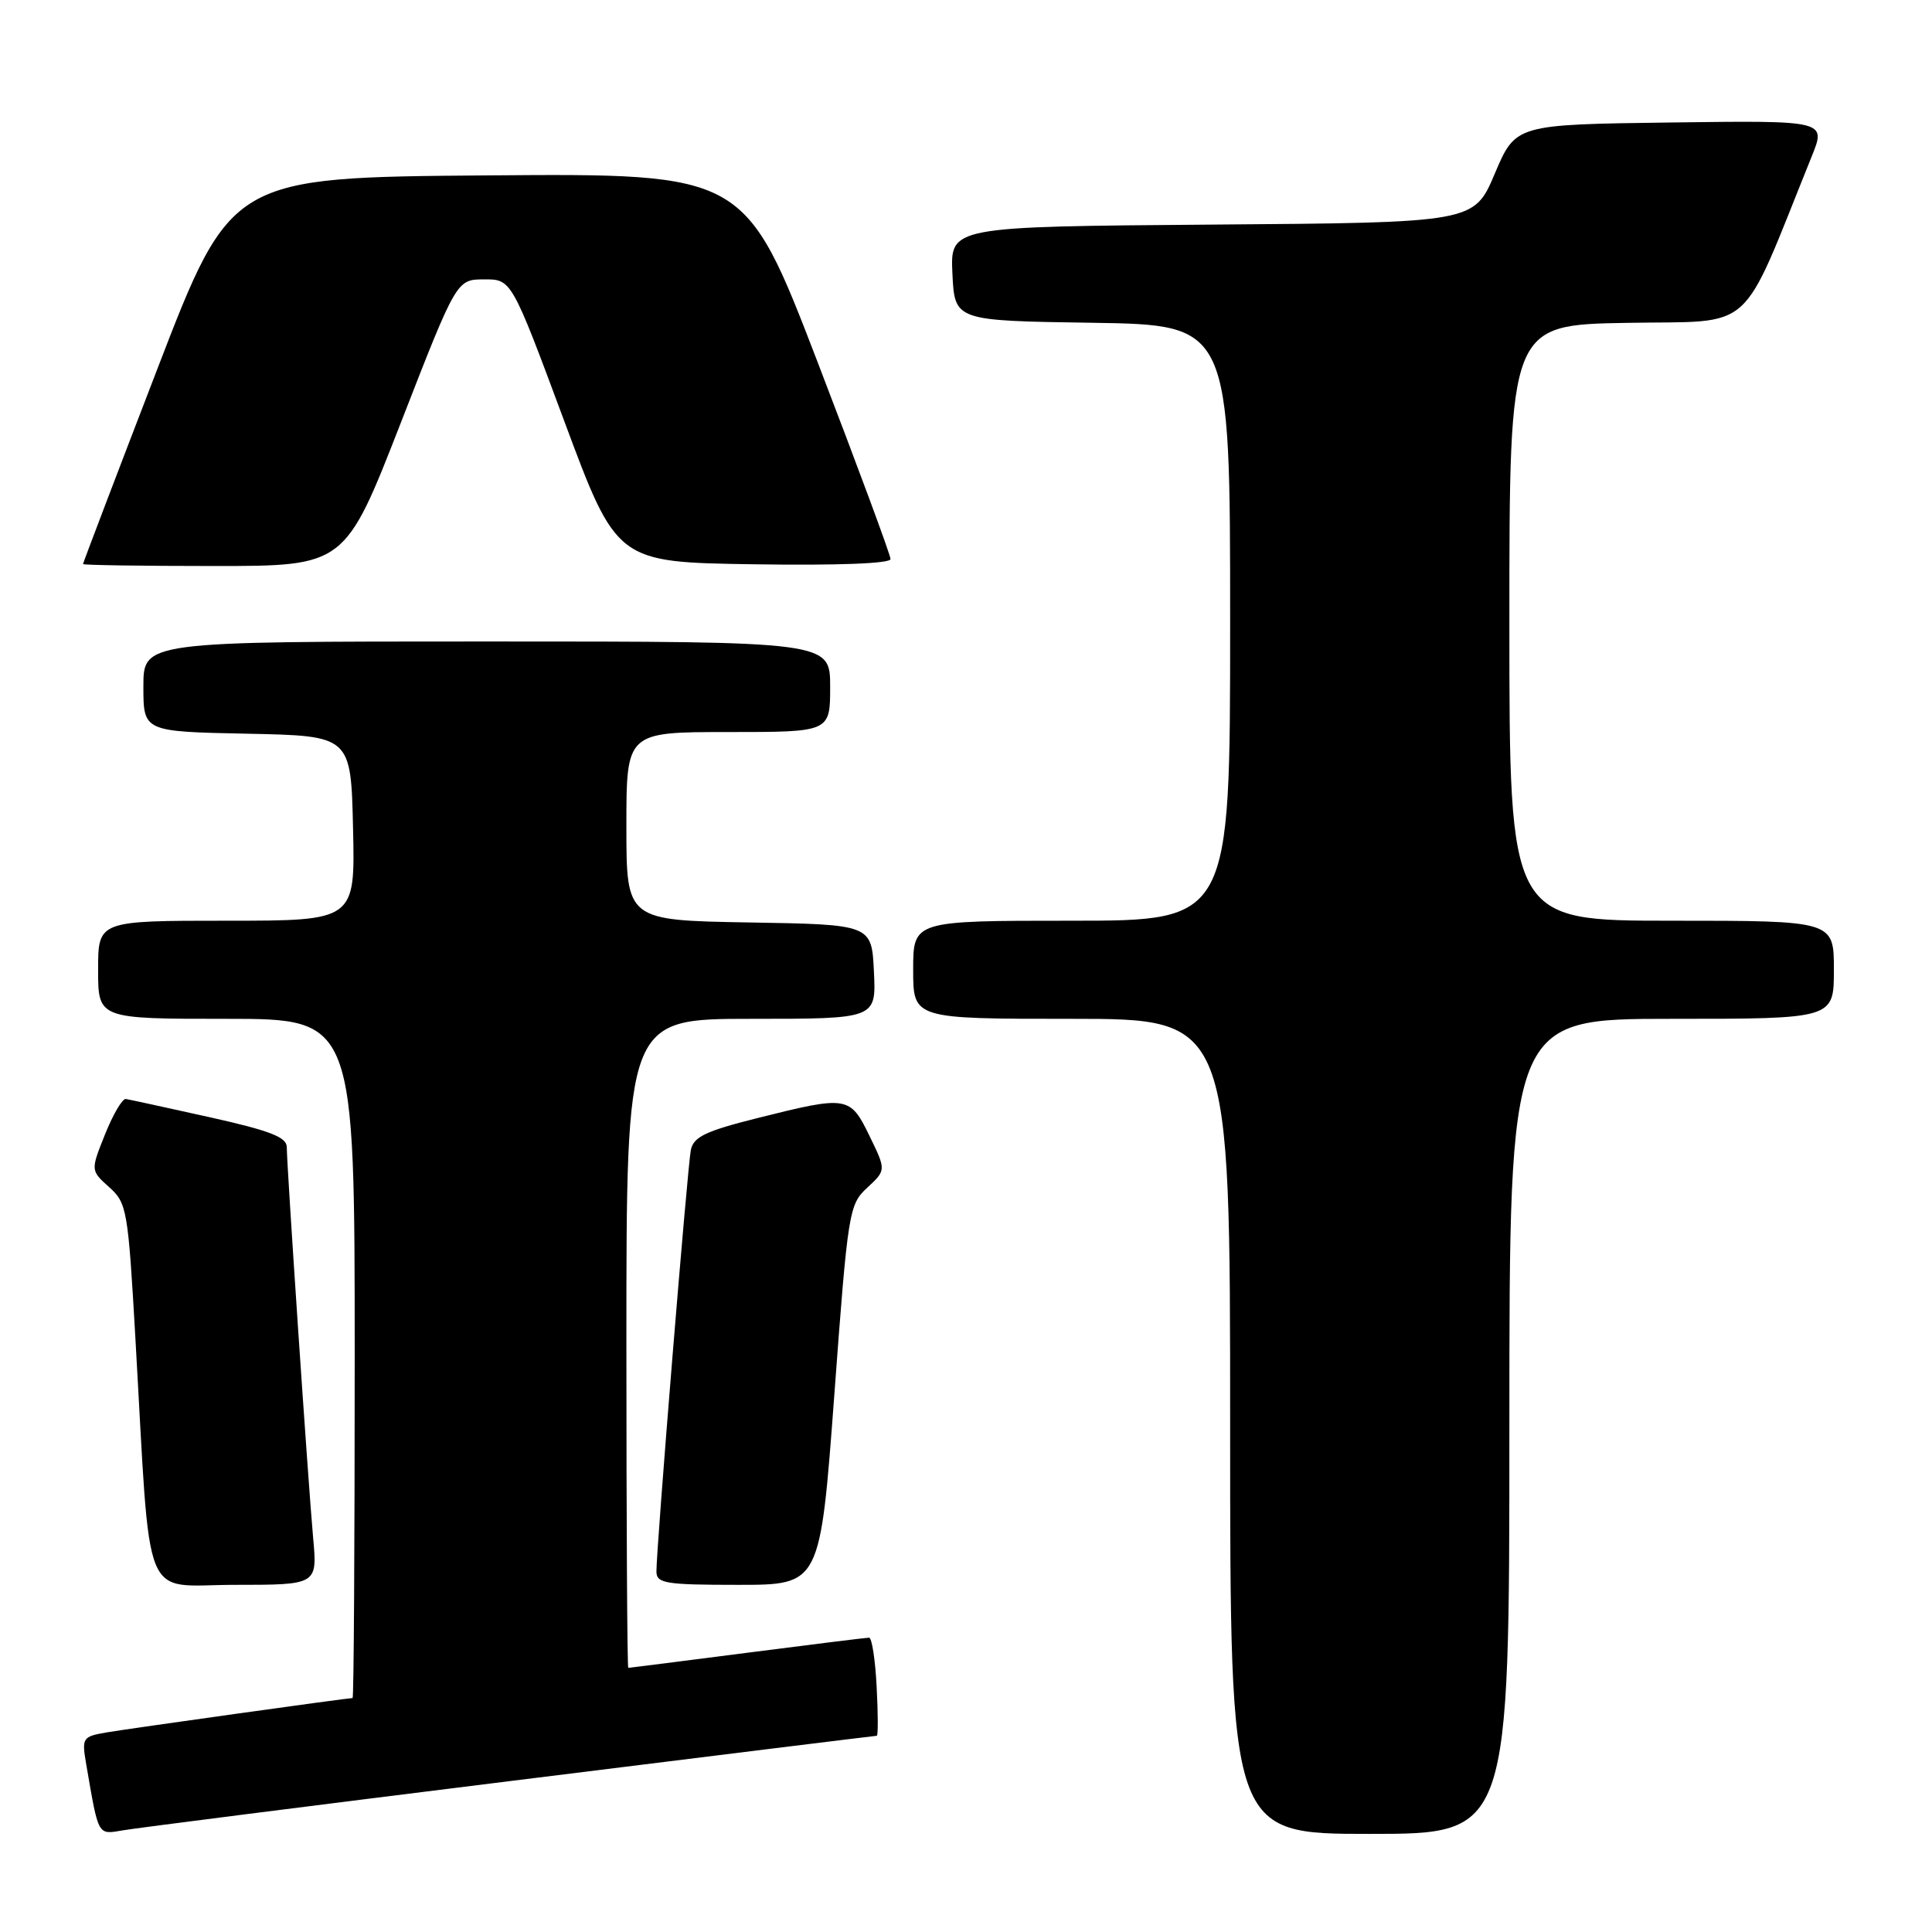 <?xml version="1.0" encoding="UTF-8" standalone="no"?>
<!DOCTYPE svg PUBLIC "-//W3C//DTD SVG 1.1//EN" "http://www.w3.org/Graphics/SVG/1.1/DTD/svg11.dtd" >
<svg xmlns="http://www.w3.org/2000/svg" xmlns:xlink="http://www.w3.org/1999/xlink" version="1.1" viewBox="0 0 256 256">
 <g >
 <path fill="currentColor"
d=" M 67.68 235.99 C 94.18 232.69 116.00 230.00 116.18 230.00 C 116.36 230.00 116.35 227.08 116.16 223.50 C 115.98 219.93 115.53 217.00 115.16 217.00 C 114.80 217.00 107.53 217.90 99.00 219.00 C 90.47 220.10 83.39 221.00 83.25 221.00 C 83.11 221.00 83.00 201.65 83.00 178.00 C 83.00 135.00 83.00 135.00 99.55 135.00 C 116.10 135.00 116.10 135.00 115.80 128.75 C 115.50 122.50 115.50 122.50 99.25 122.23 C 83.00 121.95 83.00 121.95 83.00 109.48 C 83.00 97.00 83.00 97.00 96.50 97.00 C 110.00 97.00 110.00 97.00 110.00 91.00 C 110.00 85.00 110.00 85.00 64.50 85.00 C 19.00 85.00 19.00 85.00 19.00 90.97 C 19.00 96.94 19.00 96.94 32.75 97.22 C 46.50 97.50 46.50 97.50 46.78 109.75 C 47.06 122.00 47.06 122.00 30.03 122.00 C 13.00 122.00 13.00 122.00 13.00 128.50 C 13.00 135.00 13.00 135.00 30.00 135.00 C 47.00 135.00 47.00 135.00 47.00 180.00 C 47.00 204.75 46.88 225.00 46.72 225.00 C 46.03 225.00 17.13 229.04 14.15 229.55 C 10.91 230.11 10.82 230.25 11.43 233.81 C 13.09 243.44 12.90 243.10 16.34 242.52 C 18.08 242.22 41.18 239.28 67.68 235.99 Z  M 200.00 189.00 C 200.00 135.00 200.00 135.00 221.50 135.00 C 243.00 135.00 243.00 135.00 243.00 128.50 C 243.00 122.00 243.00 122.00 221.50 122.00 C 200.00 122.00 200.00 122.00 200.00 82.53 C 200.00 43.05 200.00 43.05 215.60 42.78 C 232.83 42.47 230.40 44.66 240.06 20.73 C 241.99 15.96 241.99 15.96 221.41 16.23 C 200.83 16.50 200.83 16.50 198.07 23.00 C 195.32 29.50 195.32 29.50 160.61 29.76 C 125.91 30.03 125.91 30.03 126.20 36.26 C 126.50 42.50 126.50 42.50 144.75 42.77 C 163.00 43.05 163.00 43.05 163.00 82.52 C 163.00 122.00 163.00 122.00 142.00 122.00 C 121.00 122.00 121.00 122.00 121.00 128.50 C 121.00 135.00 121.00 135.00 142.00 135.00 C 163.00 135.00 163.00 135.00 163.00 189.00 C 163.00 243.00 163.00 243.00 181.50 243.00 C 200.00 243.00 200.00 243.00 200.00 189.00 Z  M 41.49 203.75 C 40.83 196.43 38.00 154.46 38.00 152.00 C 38.00 150.68 35.79 149.82 27.75 148.03 C 22.11 146.78 17.13 145.69 16.67 145.62 C 16.21 145.56 14.98 147.66 13.92 150.30 C 12.00 155.09 12.00 155.09 14.46 157.30 C 16.82 159.41 16.97 160.26 17.95 177.50 C 20.02 213.48 18.61 210.00 31.11 210.00 C 42.06 210.00 42.06 210.00 41.49 203.75 Z  M 110.55 184.85 C 112.36 160.42 112.49 159.63 114.92 157.37 C 117.42 155.05 117.42 155.05 115.22 150.53 C 112.64 145.21 112.30 145.16 100.45 148.13 C 93.50 149.87 91.90 150.63 91.54 152.38 C 91.09 154.62 86.96 205.25 86.98 208.25 C 87.00 209.81 88.19 210.00 97.84 210.00 C 108.68 210.00 108.68 210.00 110.55 184.85 Z  M 53.11 56.02 C 60.50 37.03 60.50 37.03 64.14 37.02 C 67.78 37.00 67.78 37.00 74.75 55.75 C 81.72 74.50 81.72 74.50 99.86 74.77 C 111.03 74.94 118.00 74.67 118.00 74.08 C 118.00 73.55 113.66 61.83 108.36 48.04 C 98.72 22.97 98.72 22.97 64.67 23.24 C 30.62 23.50 30.62 23.50 20.81 48.99 C 15.41 63.01 11.00 74.60 11.00 74.74 C 11.00 74.88 18.81 75.00 28.36 75.00 C 45.71 75.00 45.71 75.00 53.11 56.02 Z "/>
</g>
</svg>